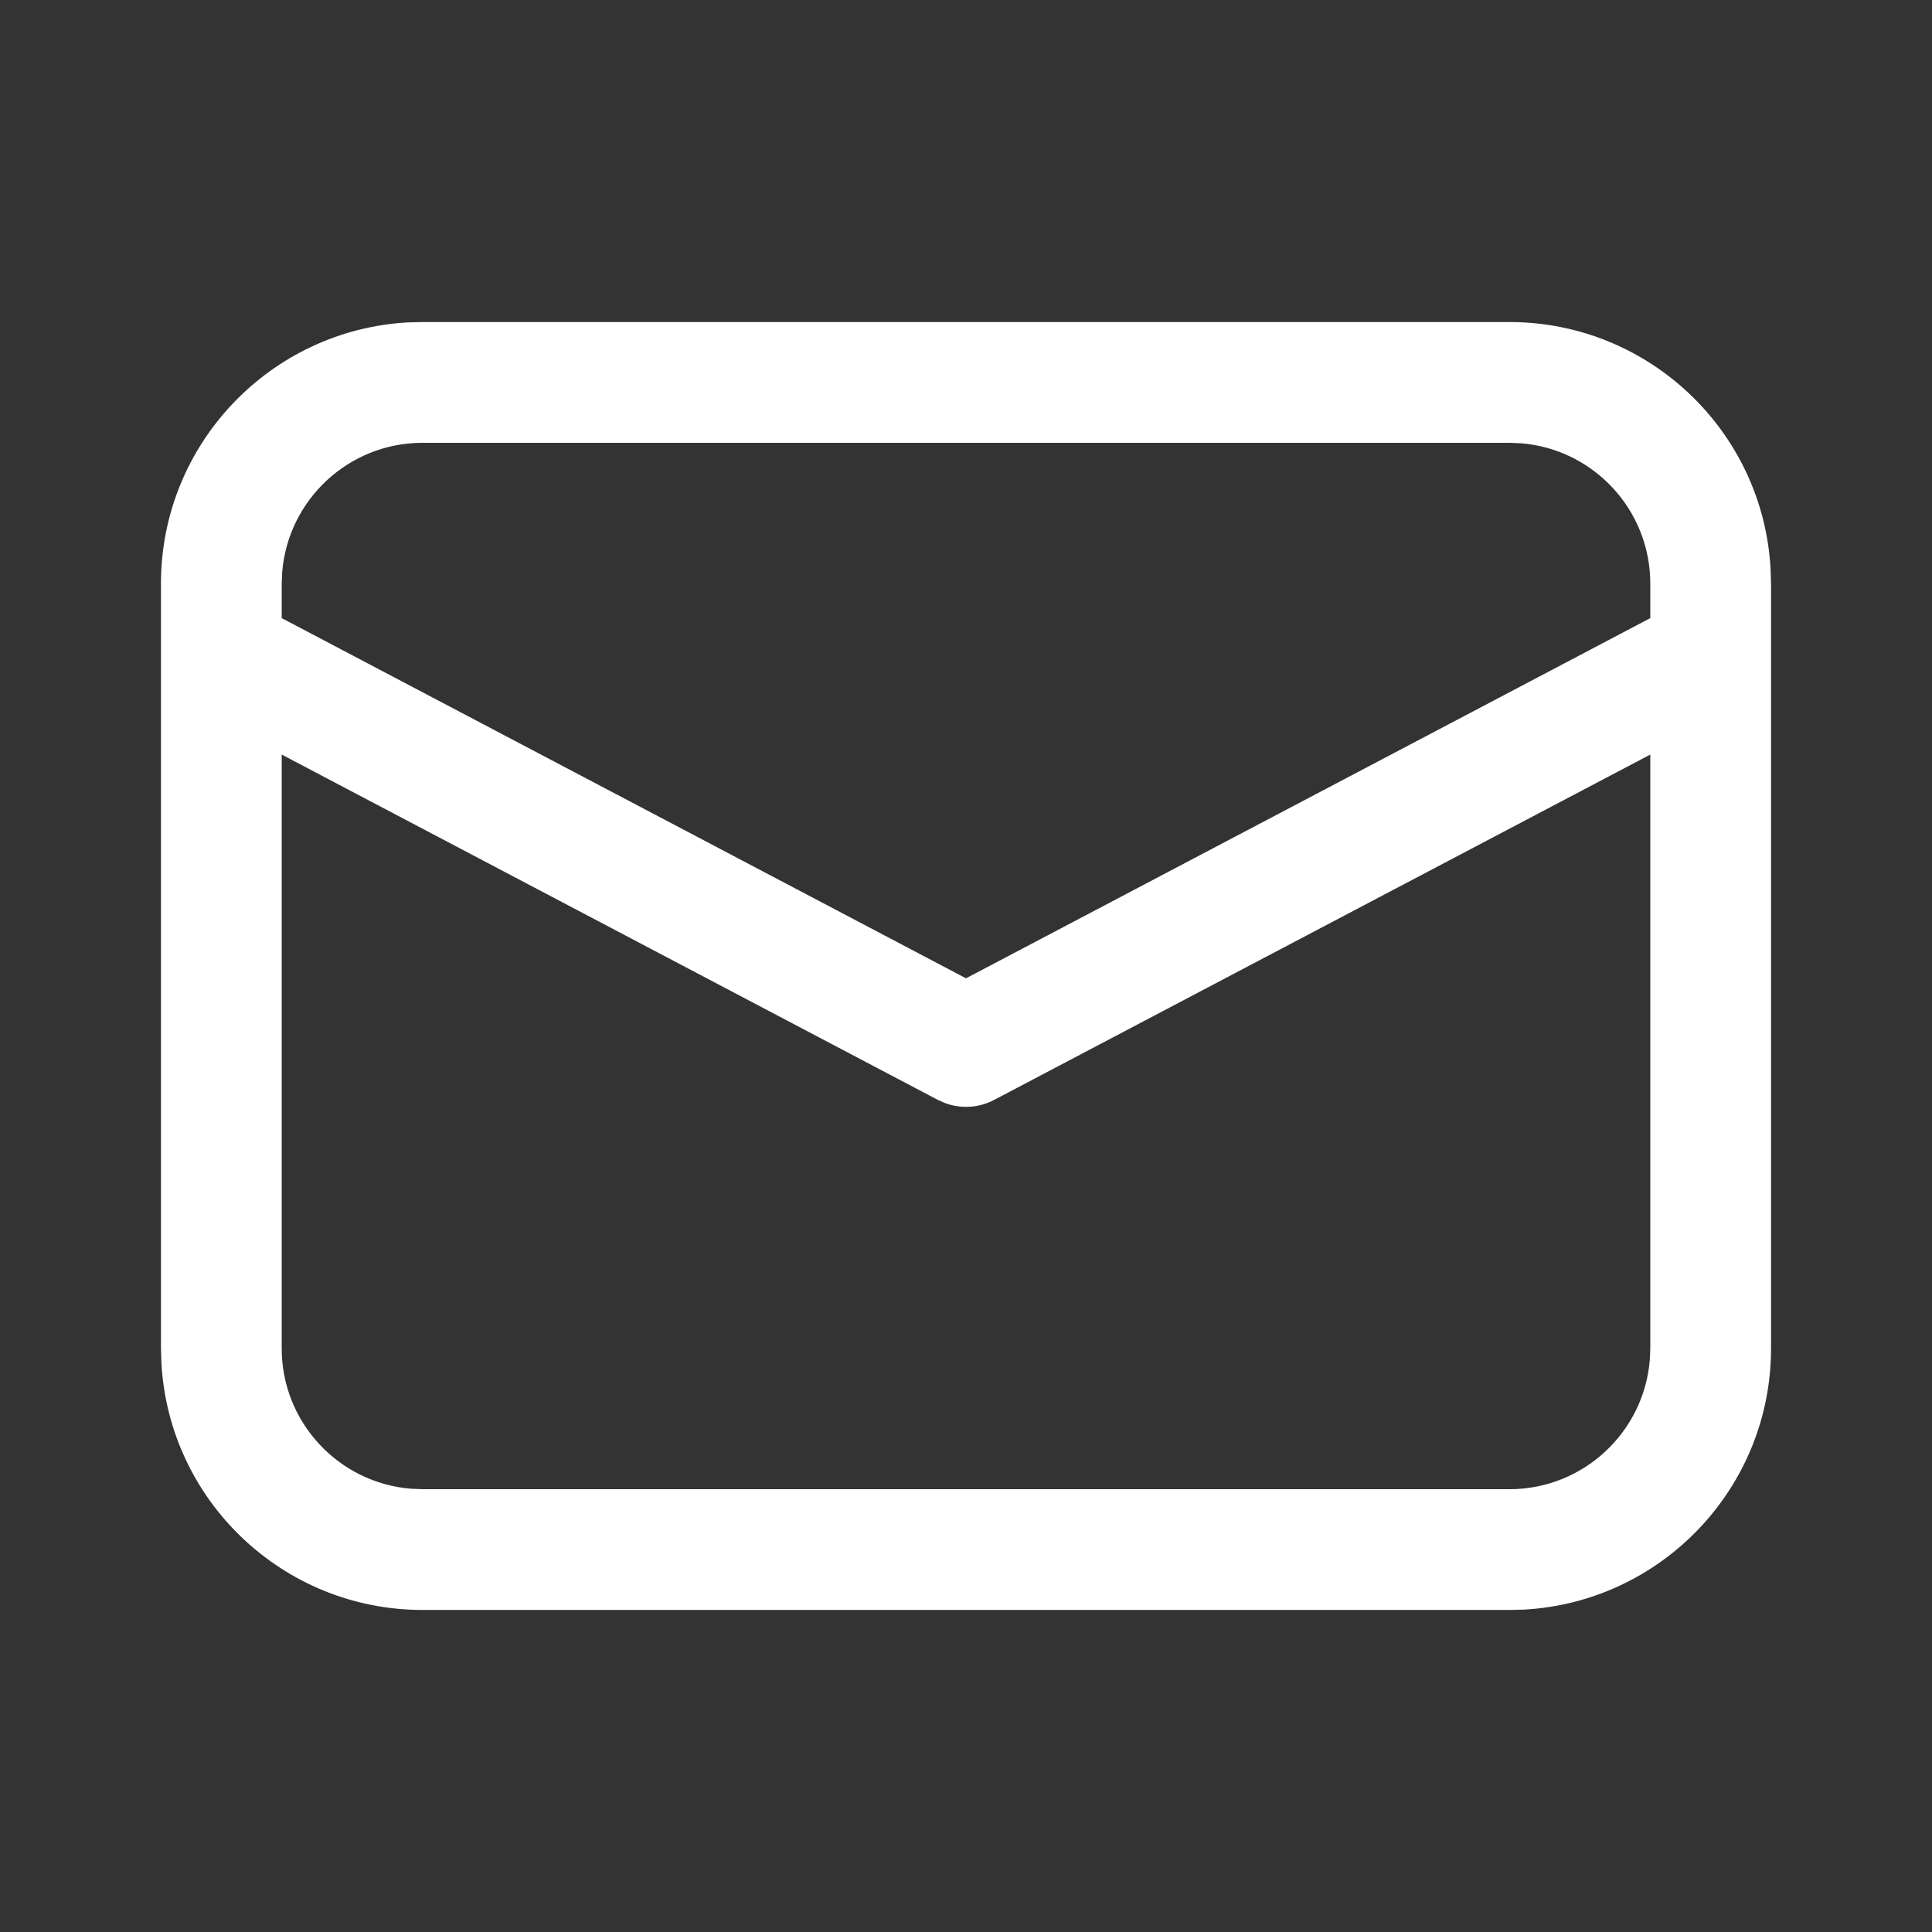 <svg width="16" height="16" viewBox="0 0 16 16" fill="none" xmlns="http://www.w3.org/2000/svg">
<rect x="0" y="0" width="16" height="16" fill="#333333" stroke="none"/>
<path d="M3.5 2.667H12.5C13.655 2.667 14.6 3.571 14.663 4.71L14.667 4.833V11.167C14.667 12.322 13.762 13.266 12.623 13.33L12.5 13.333H3.5C2.345 13.333 1.4 12.429 1.337 11.29L1.333 11.167V4.833C1.333 3.678 2.238 2.734 3.377 2.67L3.5 2.667H12.5H3.5ZM13.667 6.249L8.233 9.109C8.108 9.175 7.962 9.184 7.831 9.137L7.767 9.109L2.333 6.249V11.167C2.333 11.779 2.805 12.281 3.404 12.329L3.5 12.333H12.5C13.112 12.333 13.614 11.862 13.663 11.262L13.667 11.167V6.249ZM12.5 3.667H3.5C2.888 3.667 2.386 4.138 2.337 4.738L2.333 4.833V5.119L8 8.102L13.667 5.119V4.833C13.667 4.221 13.195 3.719 12.596 3.671L12.5 3.667Z" fill="white"/>
</svg>
